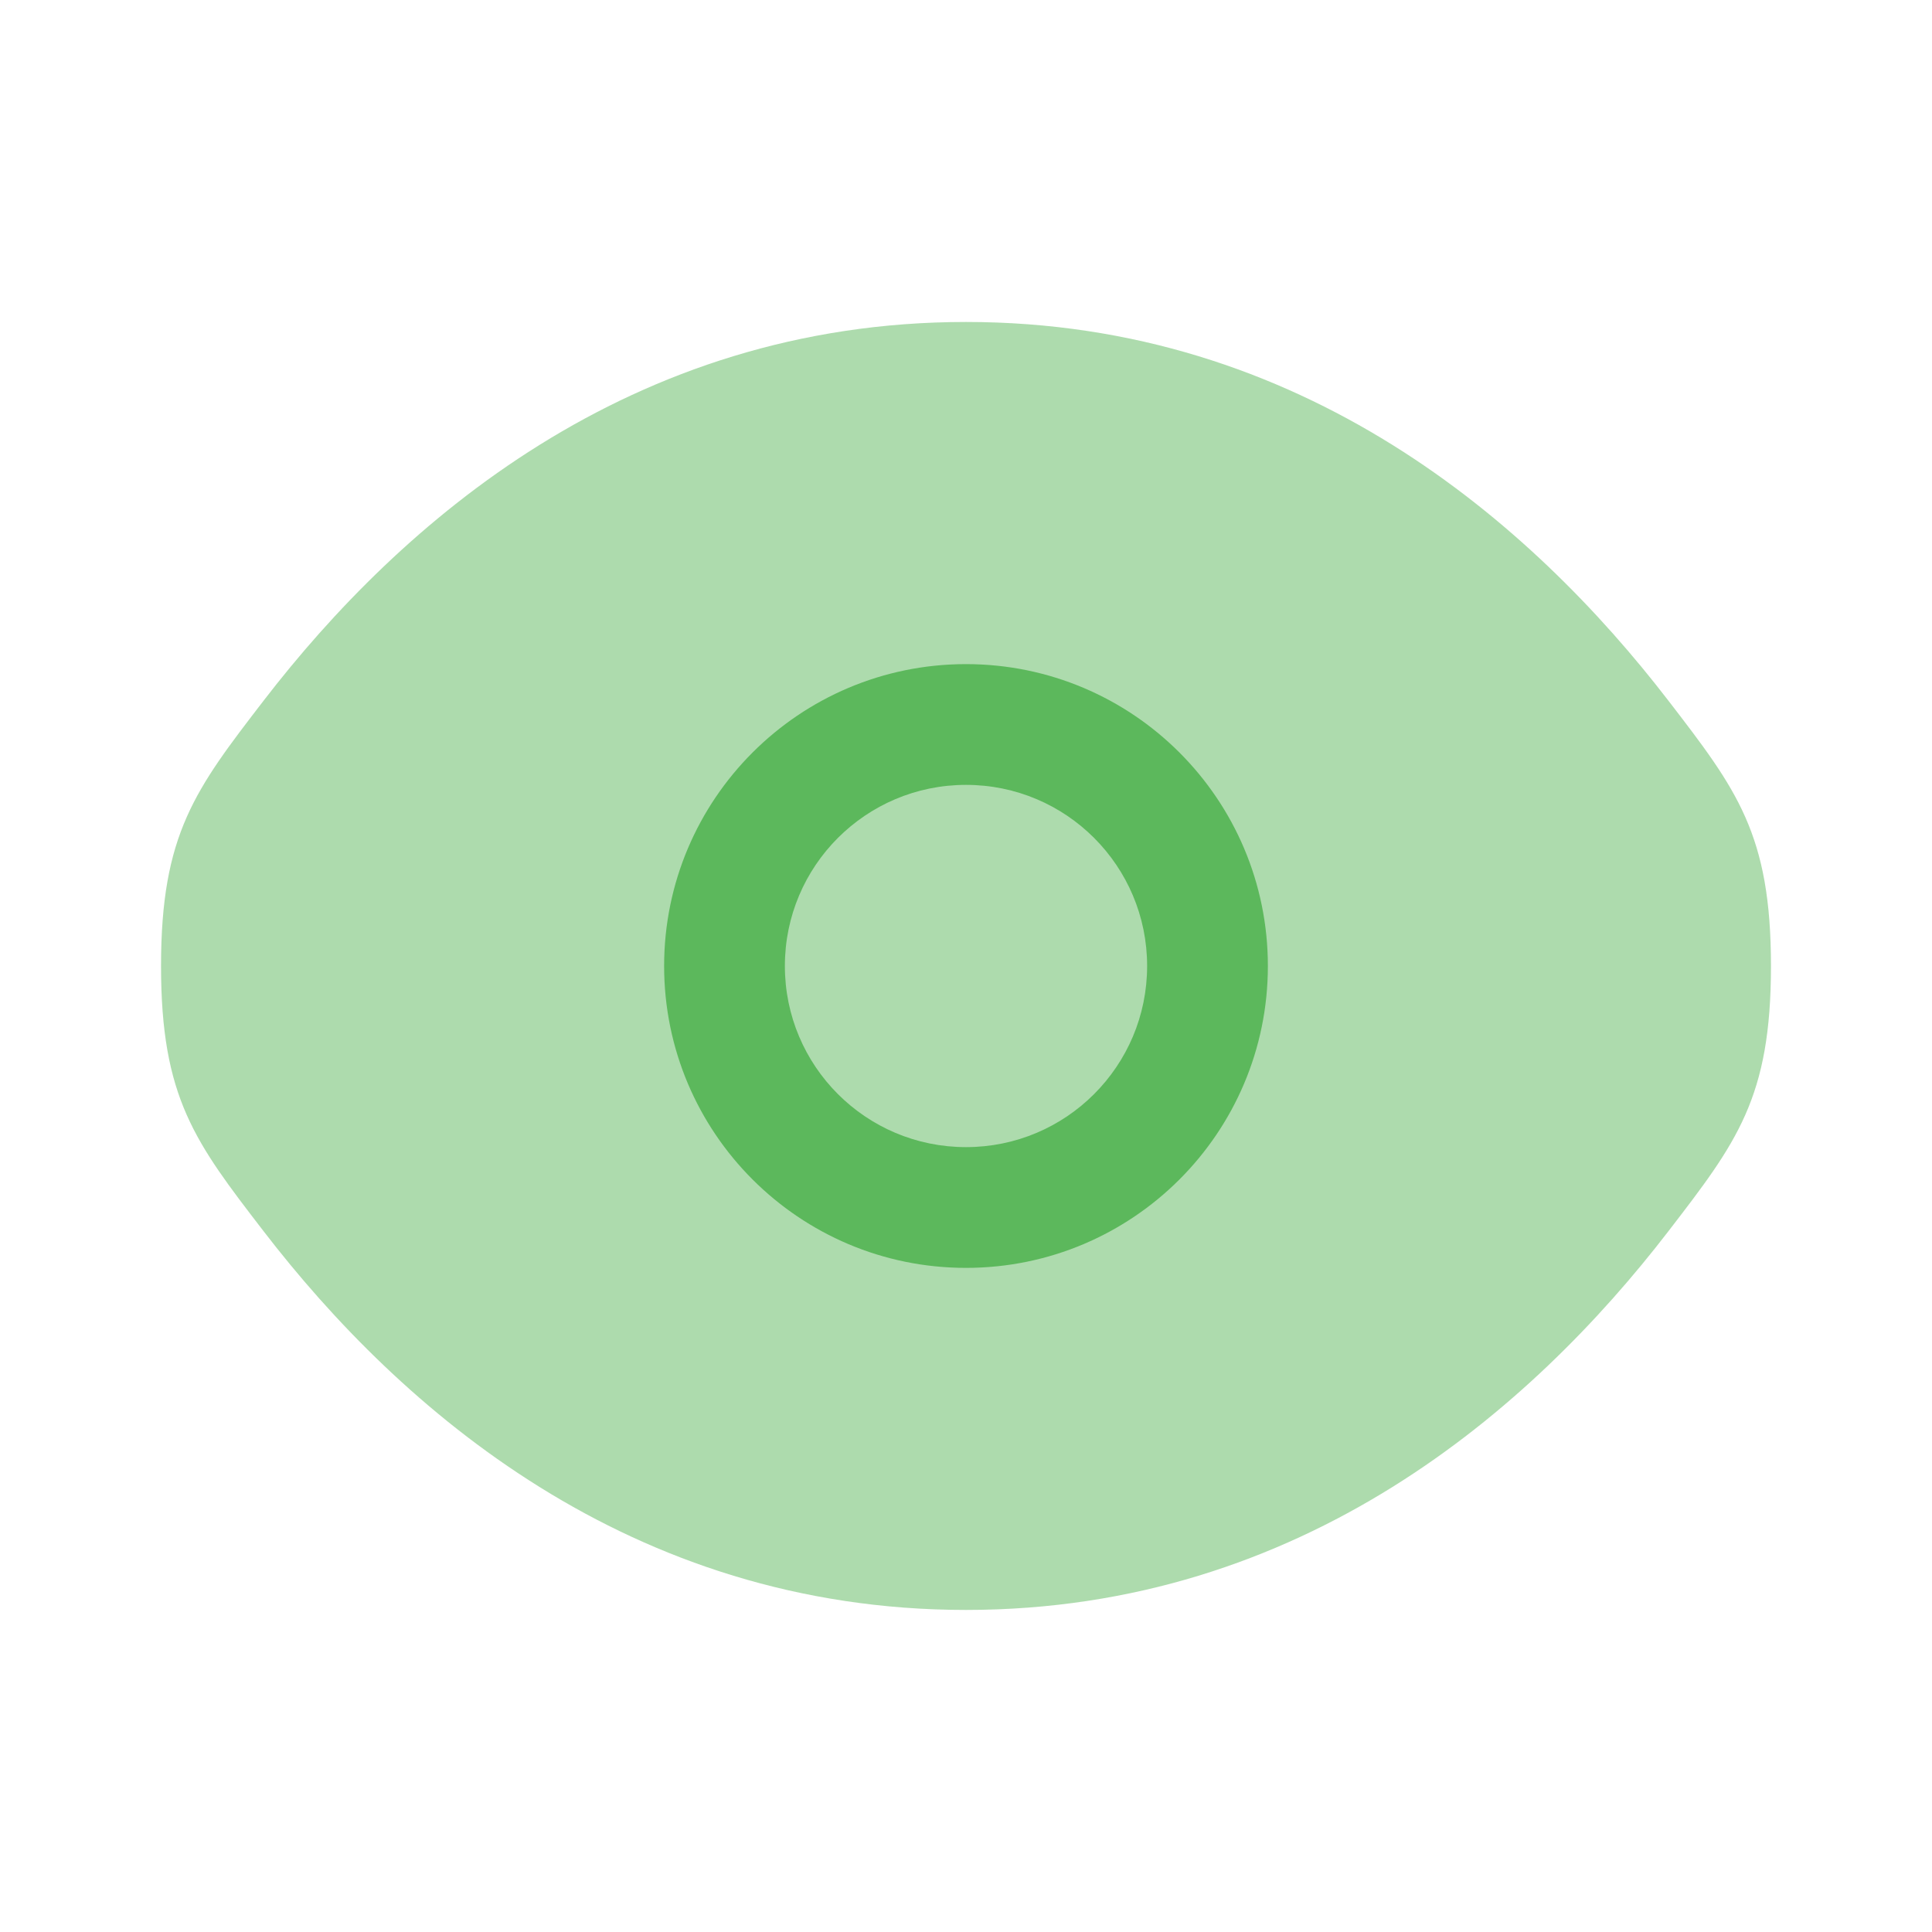 <svg width="20" height="20" viewBox="0 0 20 20" fill="none" xmlns="http://www.w3.org/2000/svg">
<path opacity="0.5" d="M1.667 10C1.667 11.366 2.021 11.826 2.729 12.746C4.143 14.583 6.515 16.666 10 16.666C13.485 16.666 15.857 14.583 17.271 12.746C17.979 11.826 18.333 11.366 18.333 10C18.333 8.634 17.979 8.173 17.271 7.253C15.857 5.416 13.485 3.333 10 3.333C6.515 3.333 4.143 5.416 2.729 7.253C2.021 8.173 1.667 8.634 1.667 10Z" fill="#5CB85C"/>
<path fill-rule="evenodd" clip-rule="evenodd" d="M6.875 10C6.875 8.274 8.274 6.875 10 6.875C11.726 6.875 13.125 8.274 13.125 10C13.125 11.726 11.726 13.125 10 13.125C8.274 13.125 6.875 11.726 6.875 10ZM8.125 10C8.125 8.964 8.964 8.125 10 8.125C11.036 8.125 11.875 8.964 11.875 10C11.875 11.036 11.036 11.875 10 11.875C8.964 11.875 8.125 11.036 8.125 10Z" fill="#5CB85C"/>
</svg>
